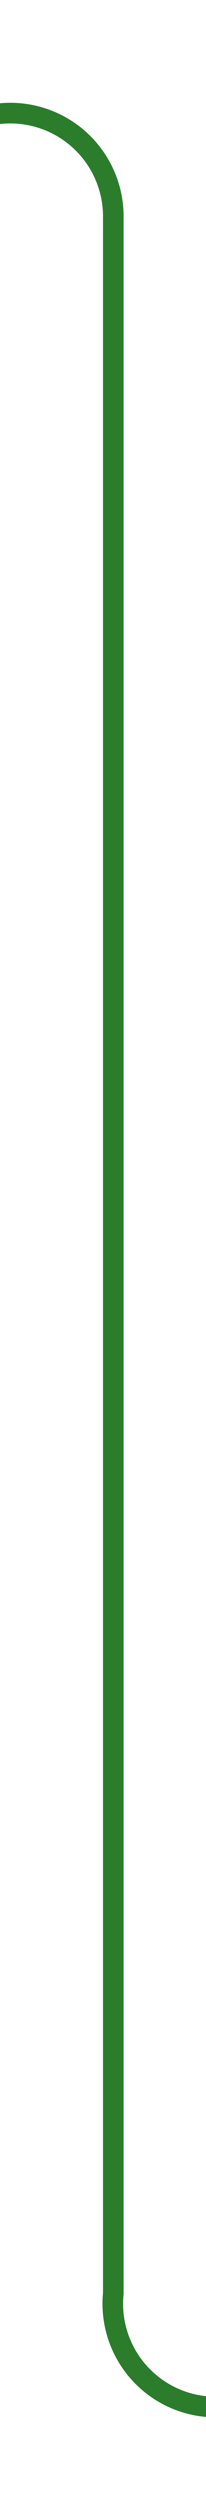 ﻿<?xml version="1.0" encoding="utf-8"?>
<svg version="1.1" xmlns:xlink="http://www.w3.org/1999/xlink" width="10px" height="121px" preserveAspectRatio="xMidYMin meet" viewBox="1713.333 446  8 121" xmlns="http://www.w3.org/2000/svg">
  <path d="M 1665 451.5  L 1712.333 451.5  A 5 5 0 0 1 1717.833 456.5 L 1717.833 557  A 5 5 0 0 0 1722.833 562.5 L 1762 562.5  " stroke-width="1" stroke="#2b7d2b" fill="none" />
</svg>